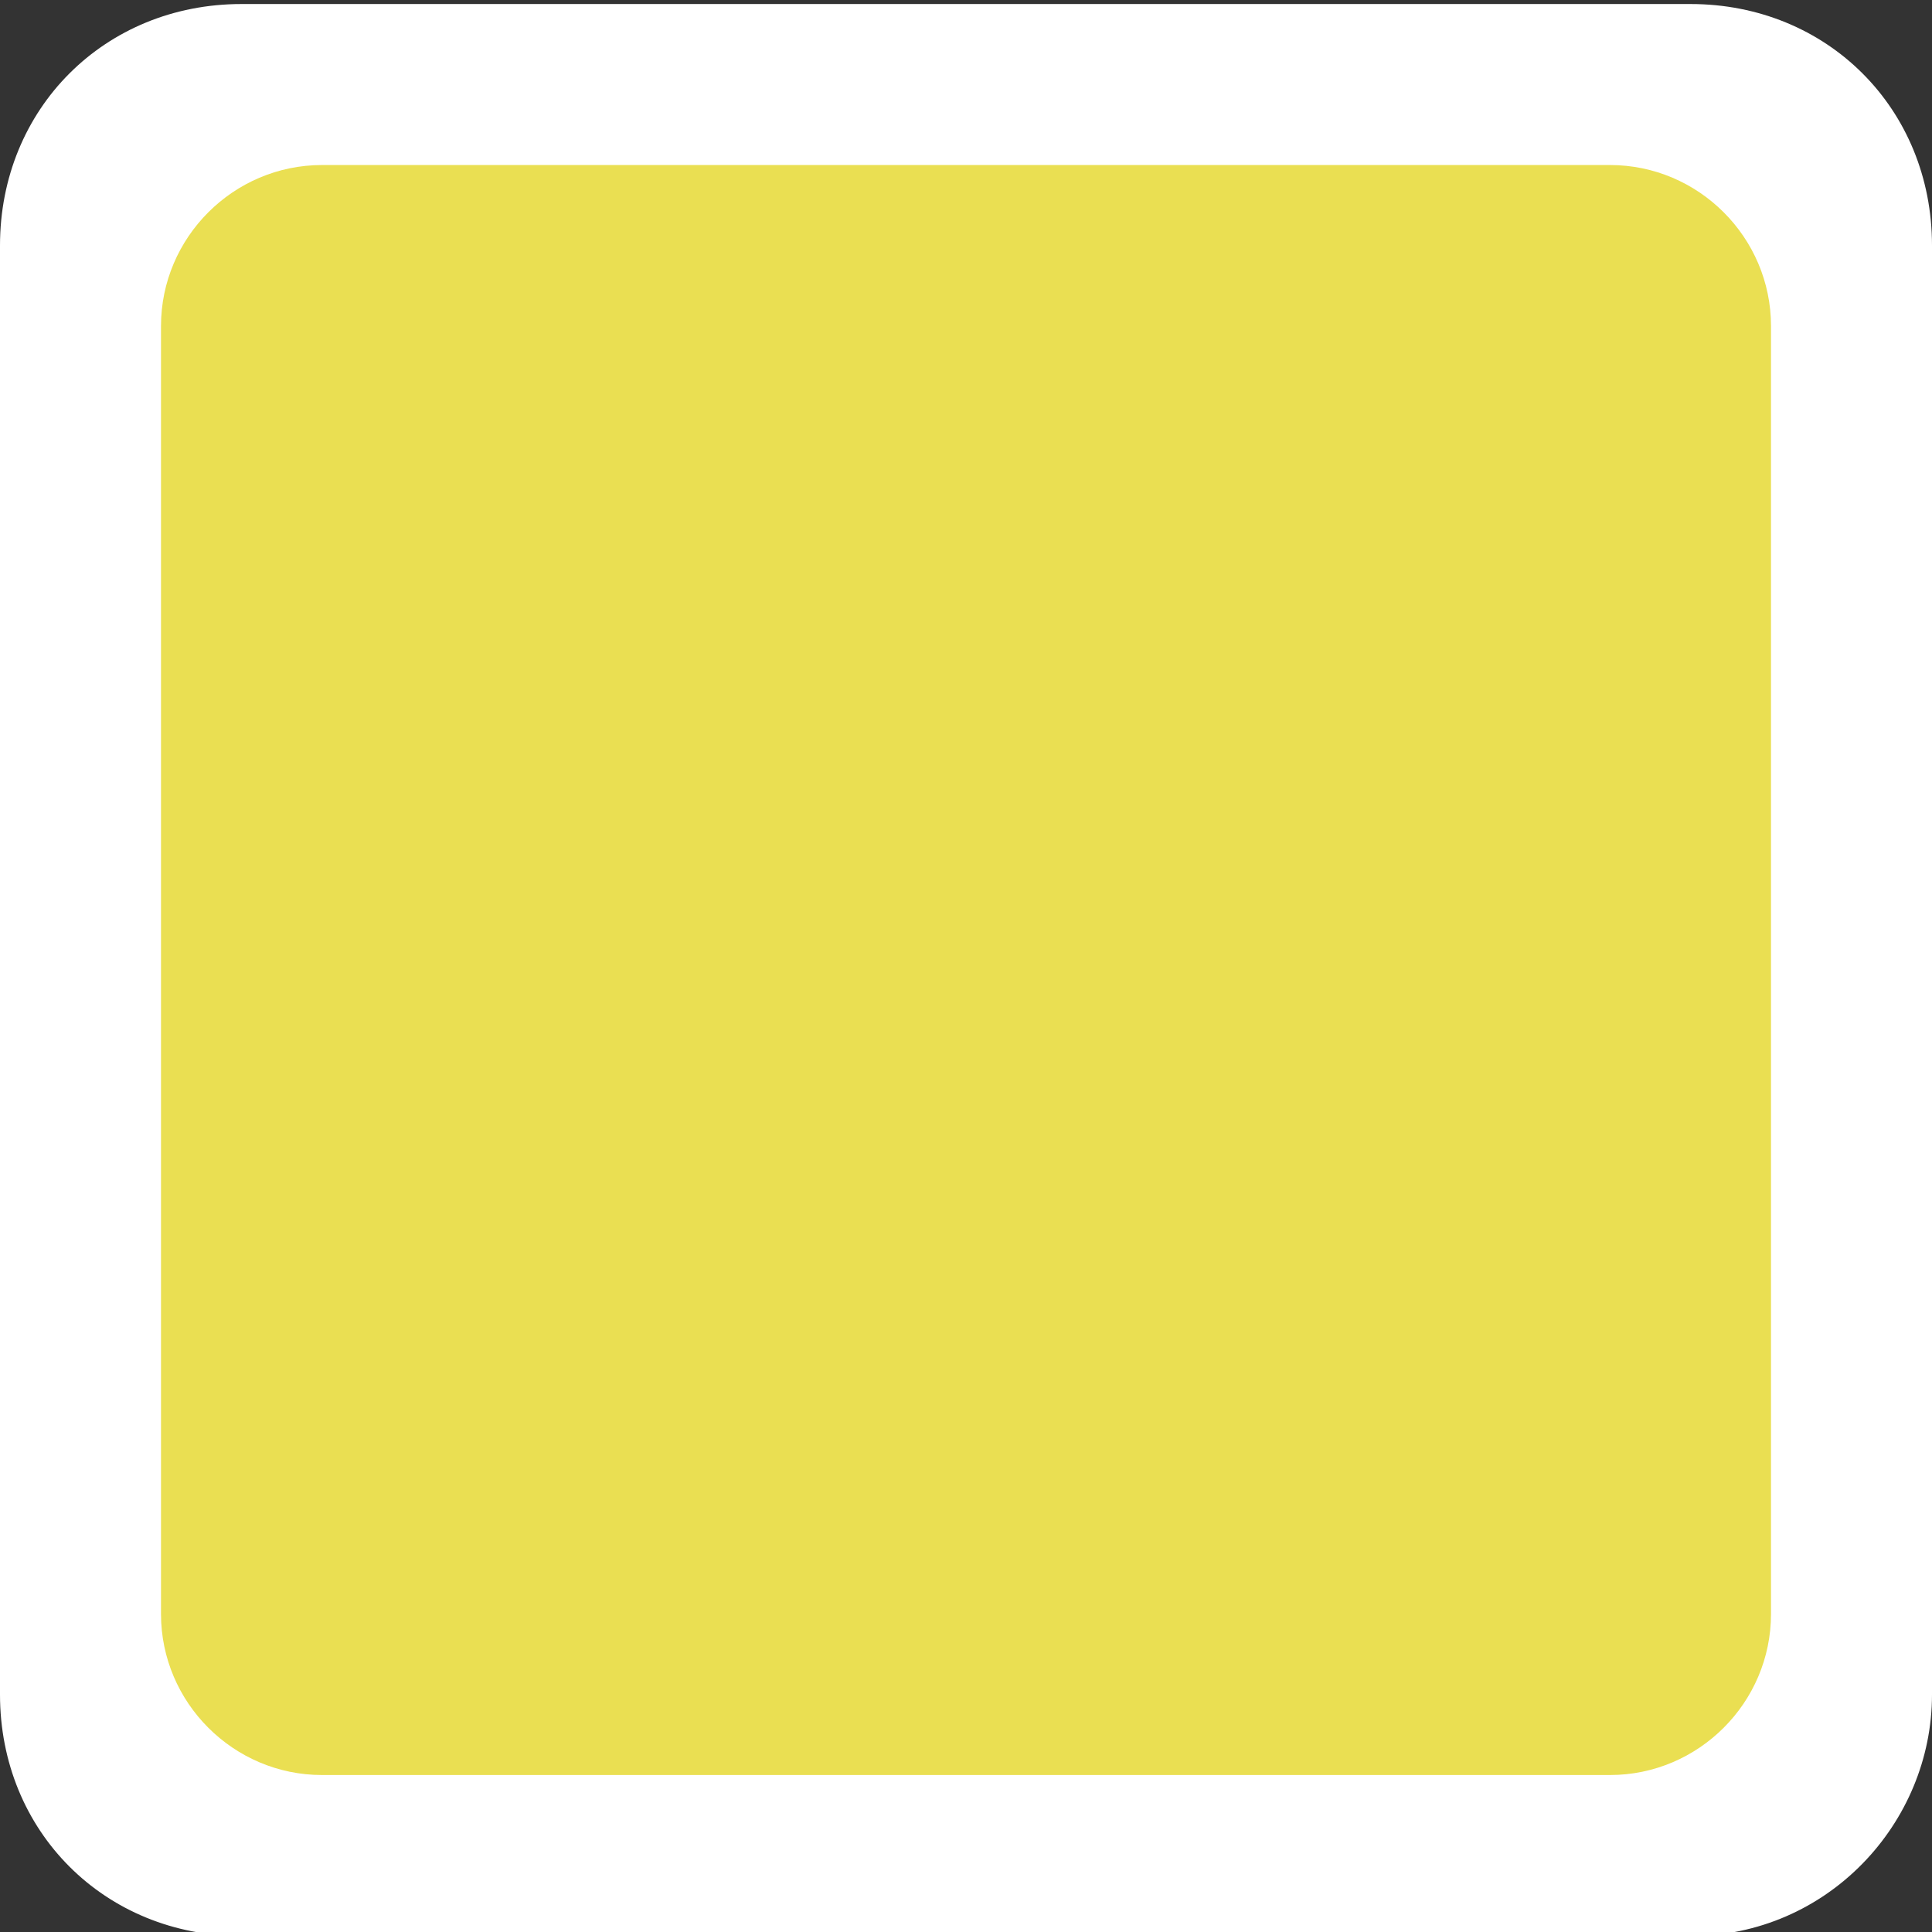 <?xml version="1.0" encoding="utf-8"?>
<!-- Generator: Adobe Illustrator 21.1.0, SVG Export Plug-In . SVG Version: 6.00 Build 0)  -->
<svg version="1.1" baseProfile="tiny" id="Layer_1" xmlns="http://www.w3.org/2000/svg" xmlns:xlink="http://www.w3.org/1999/xlink"
	 x="0px" y="0px" width="24px" height="24px" viewBox="0 0 24 24" xml:space="preserve">
<rect x="0" y="0" width="24" height="24" fill="#333333" stroke="none"/>
<g transform="translate(0 -.75)">
	<path fill="#FFFFFF" d="M21,24.8H3l0,0c-1.7,0-3-1.3-3-3v-18l0,0c0-1.7,1.3-3,3-3h18l0,0c1.7,0,3,1.3,3,3v18l0,0
		C24,23.4,22.7,24.8,21,24.8z"/>
	<path fill="#EADF52" d="M20,22.8H4l0,0c-1.1,0-2-0.9-2-2v-16l0,0c0-1.1,0.9-2,2-2h16l0,0c1.1,0,2,0.9,2,2v16l0,0
		C22,21.9,21.1,22.8,20,22.8z"/>
</g>
</svg>
